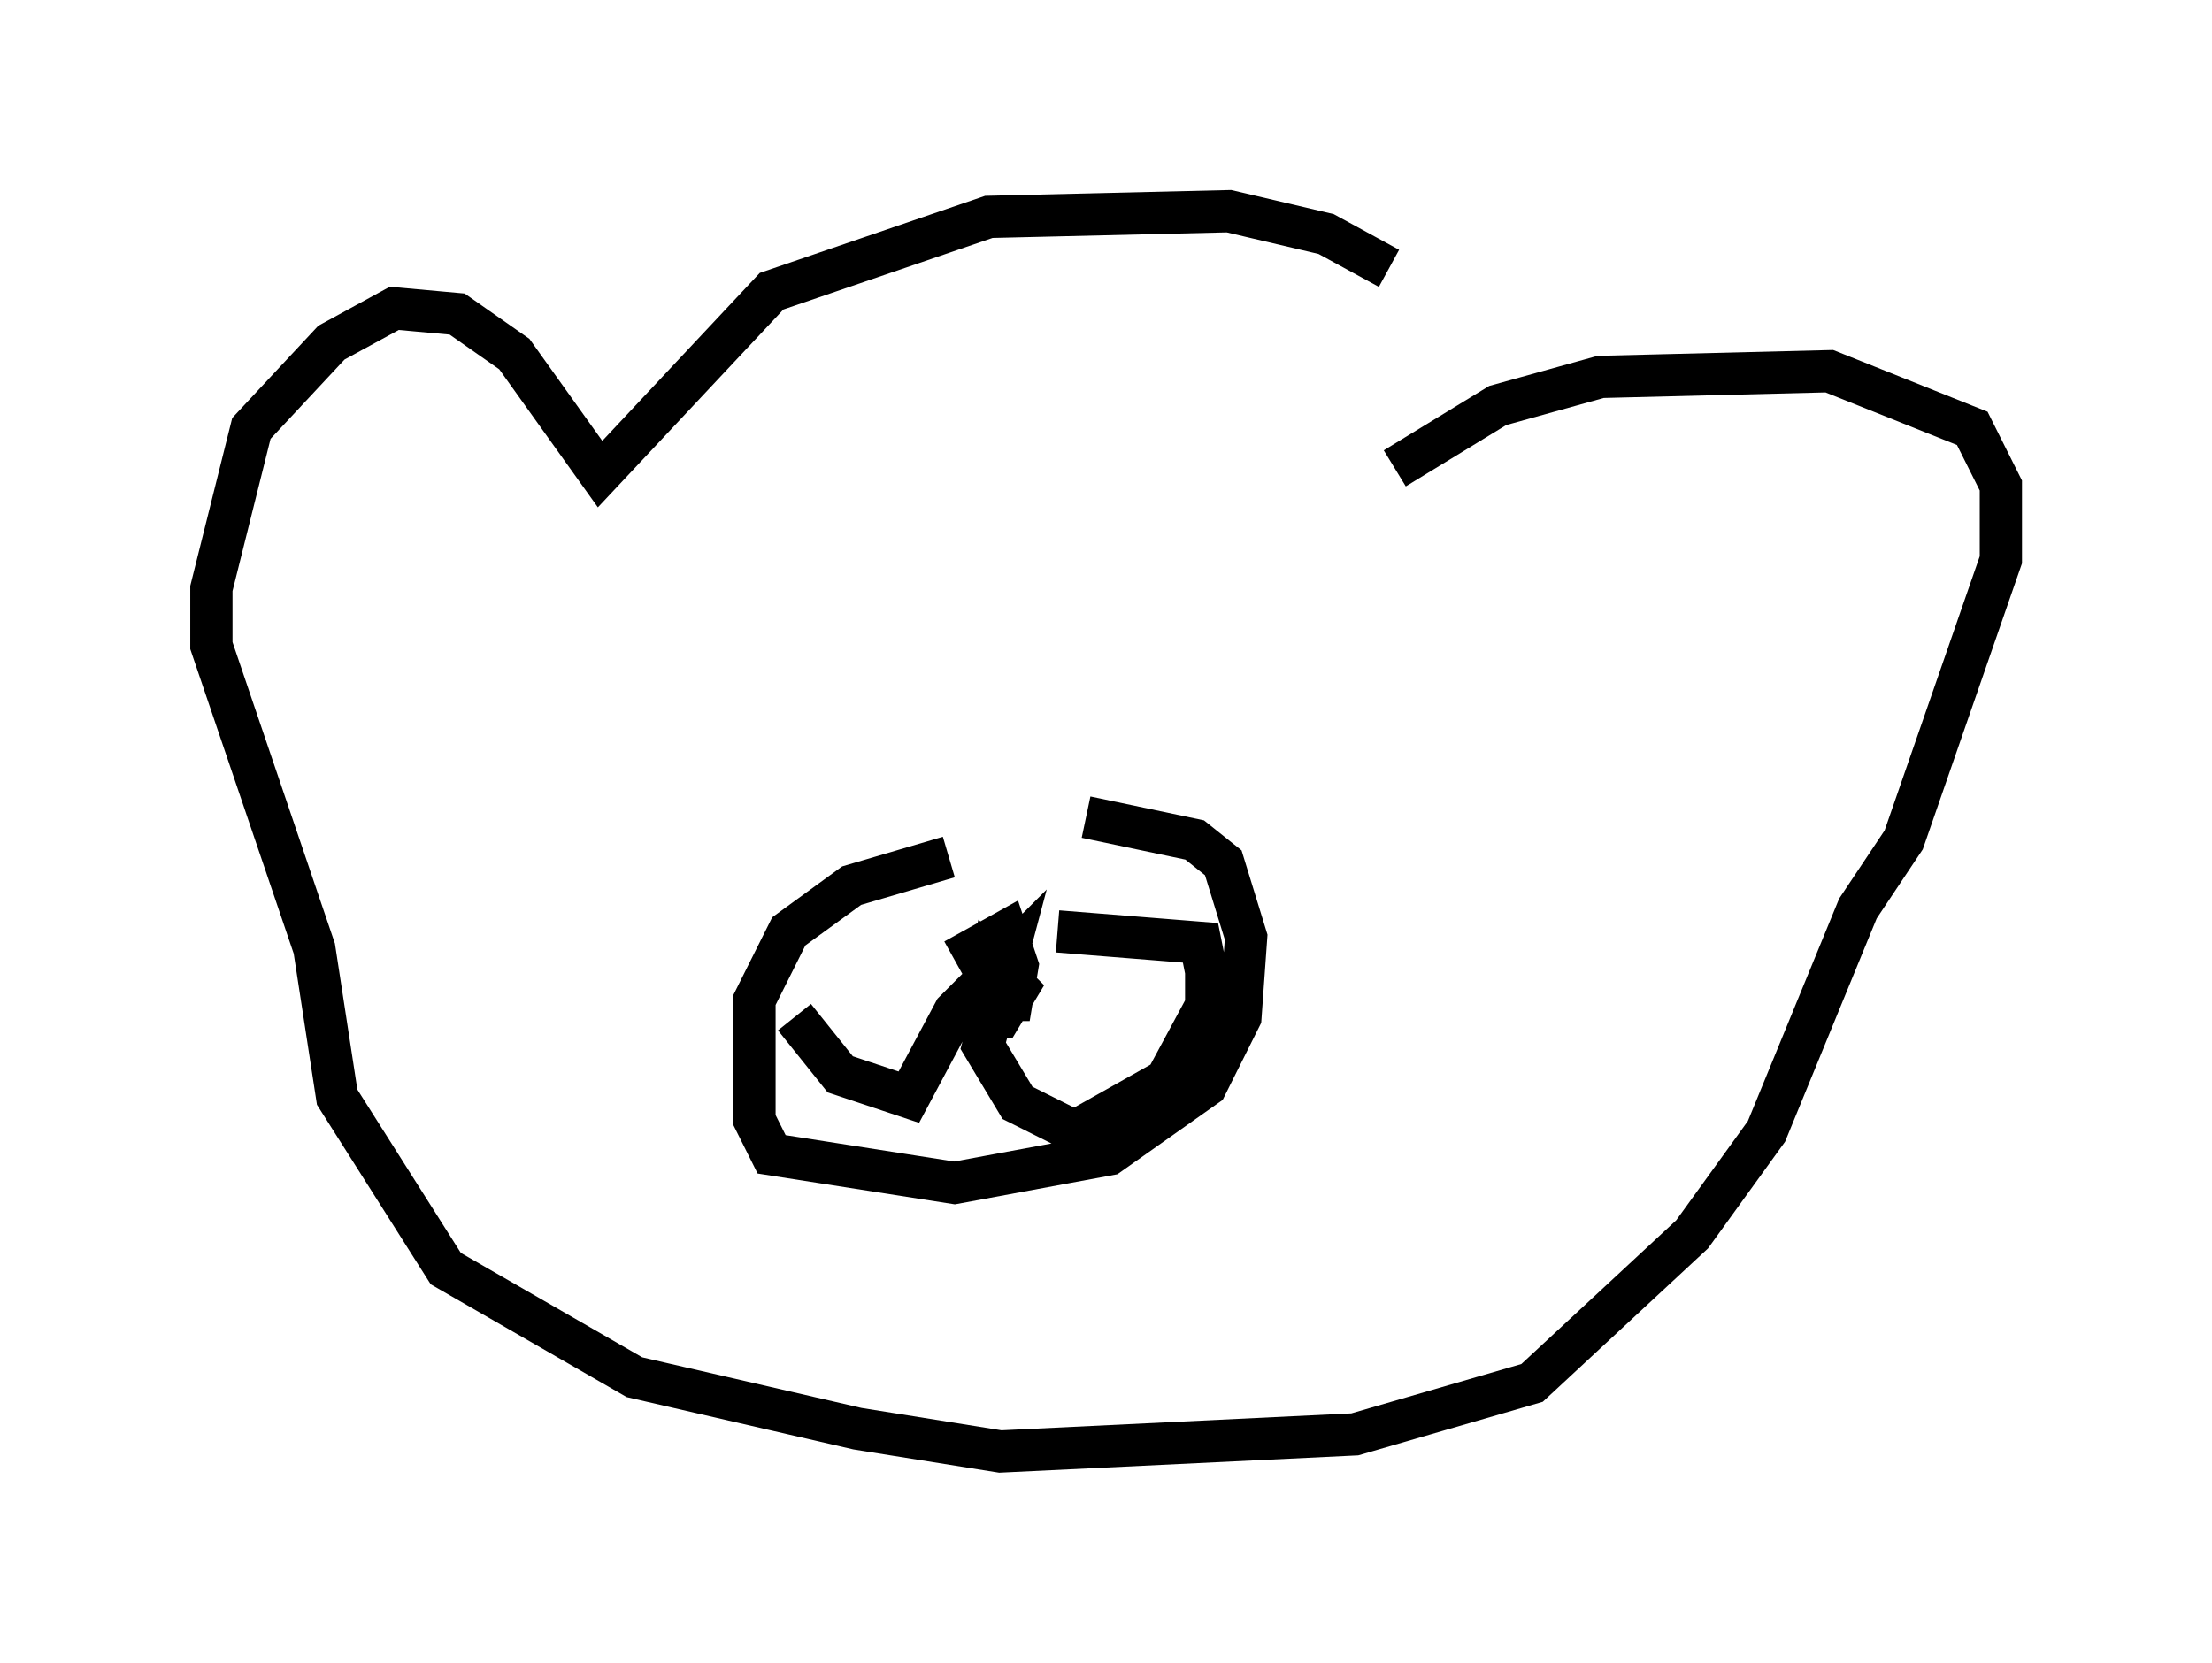 <?xml version="1.0" encoding="utf-8" ?>
<svg baseProfile="full" height="39.364" version="1.1" width="52.354" xmlns="http://www.w3.org/2000/svg" xmlns:ev="http://www.w3.org/2001/xml-events" xmlns:xlink="http://www.w3.org/1999/xlink"><defs /><rect fill="white" height="39.364" width="52.354" x="0" y="0" /><path d="M33.552, 7.706 m-0.677, -1.353 l-1.488, -0.812 -2.3, -0.541 l-5.683, 0.135 -5.142, 1.759 l-4.059, 4.33 -2.03, -2.842 l-1.353, -0.947 -1.488, -0.135 l-1.488, 0.812 -1.894, 2.03 l-0.947, 3.789 0.0, 1.353 l2.436, 7.172 0.541, 3.518 l2.571, 4.059 4.465, 2.571 l5.277, 1.218 3.383, 0.541 l8.39, -0.406 4.195, -1.218 l3.789, -3.518 1.759, -2.436 l2.165, -5.277 1.083, -1.624 l2.3, -6.631 0.0, -1.759 l-0.677, -1.353 -3.383, -1.353 l-5.413, 0.135 -2.436, 0.677 l-2.436, 1.488 m-10.555, 9.202 l-2.3, 0.677 -1.488, 1.083 l-0.812, 1.624 0.0, 2.842 l0.406, 0.812 4.33, 0.677 l3.654, -0.677 2.3, -1.624 l0.812, -1.624 0.135, -1.894 l-0.541, -1.759 -0.677, -0.541 l-2.571, -0.541 m-6.901, 4.736 l1.083, 1.353 1.624, 0.541 l1.083, -2.03 1.218, -1.218 l-0.541, 2.03 0.812, 1.353 l1.353, 0.677 2.165, -1.218 l0.947, -1.759 0.0, -0.812 l-0.135, -0.677 -3.383, -0.271 m-2.165, 2.03 l0.812, 0.0 0.406, -0.677 l-0.677, -0.677 -0.271, 0.947 l0.812, 0.0 0.135, -0.812 l-0.271, -0.812 -1.218, 0.677 " fill="none" stroke="black" stroke-width="1" /></svg>